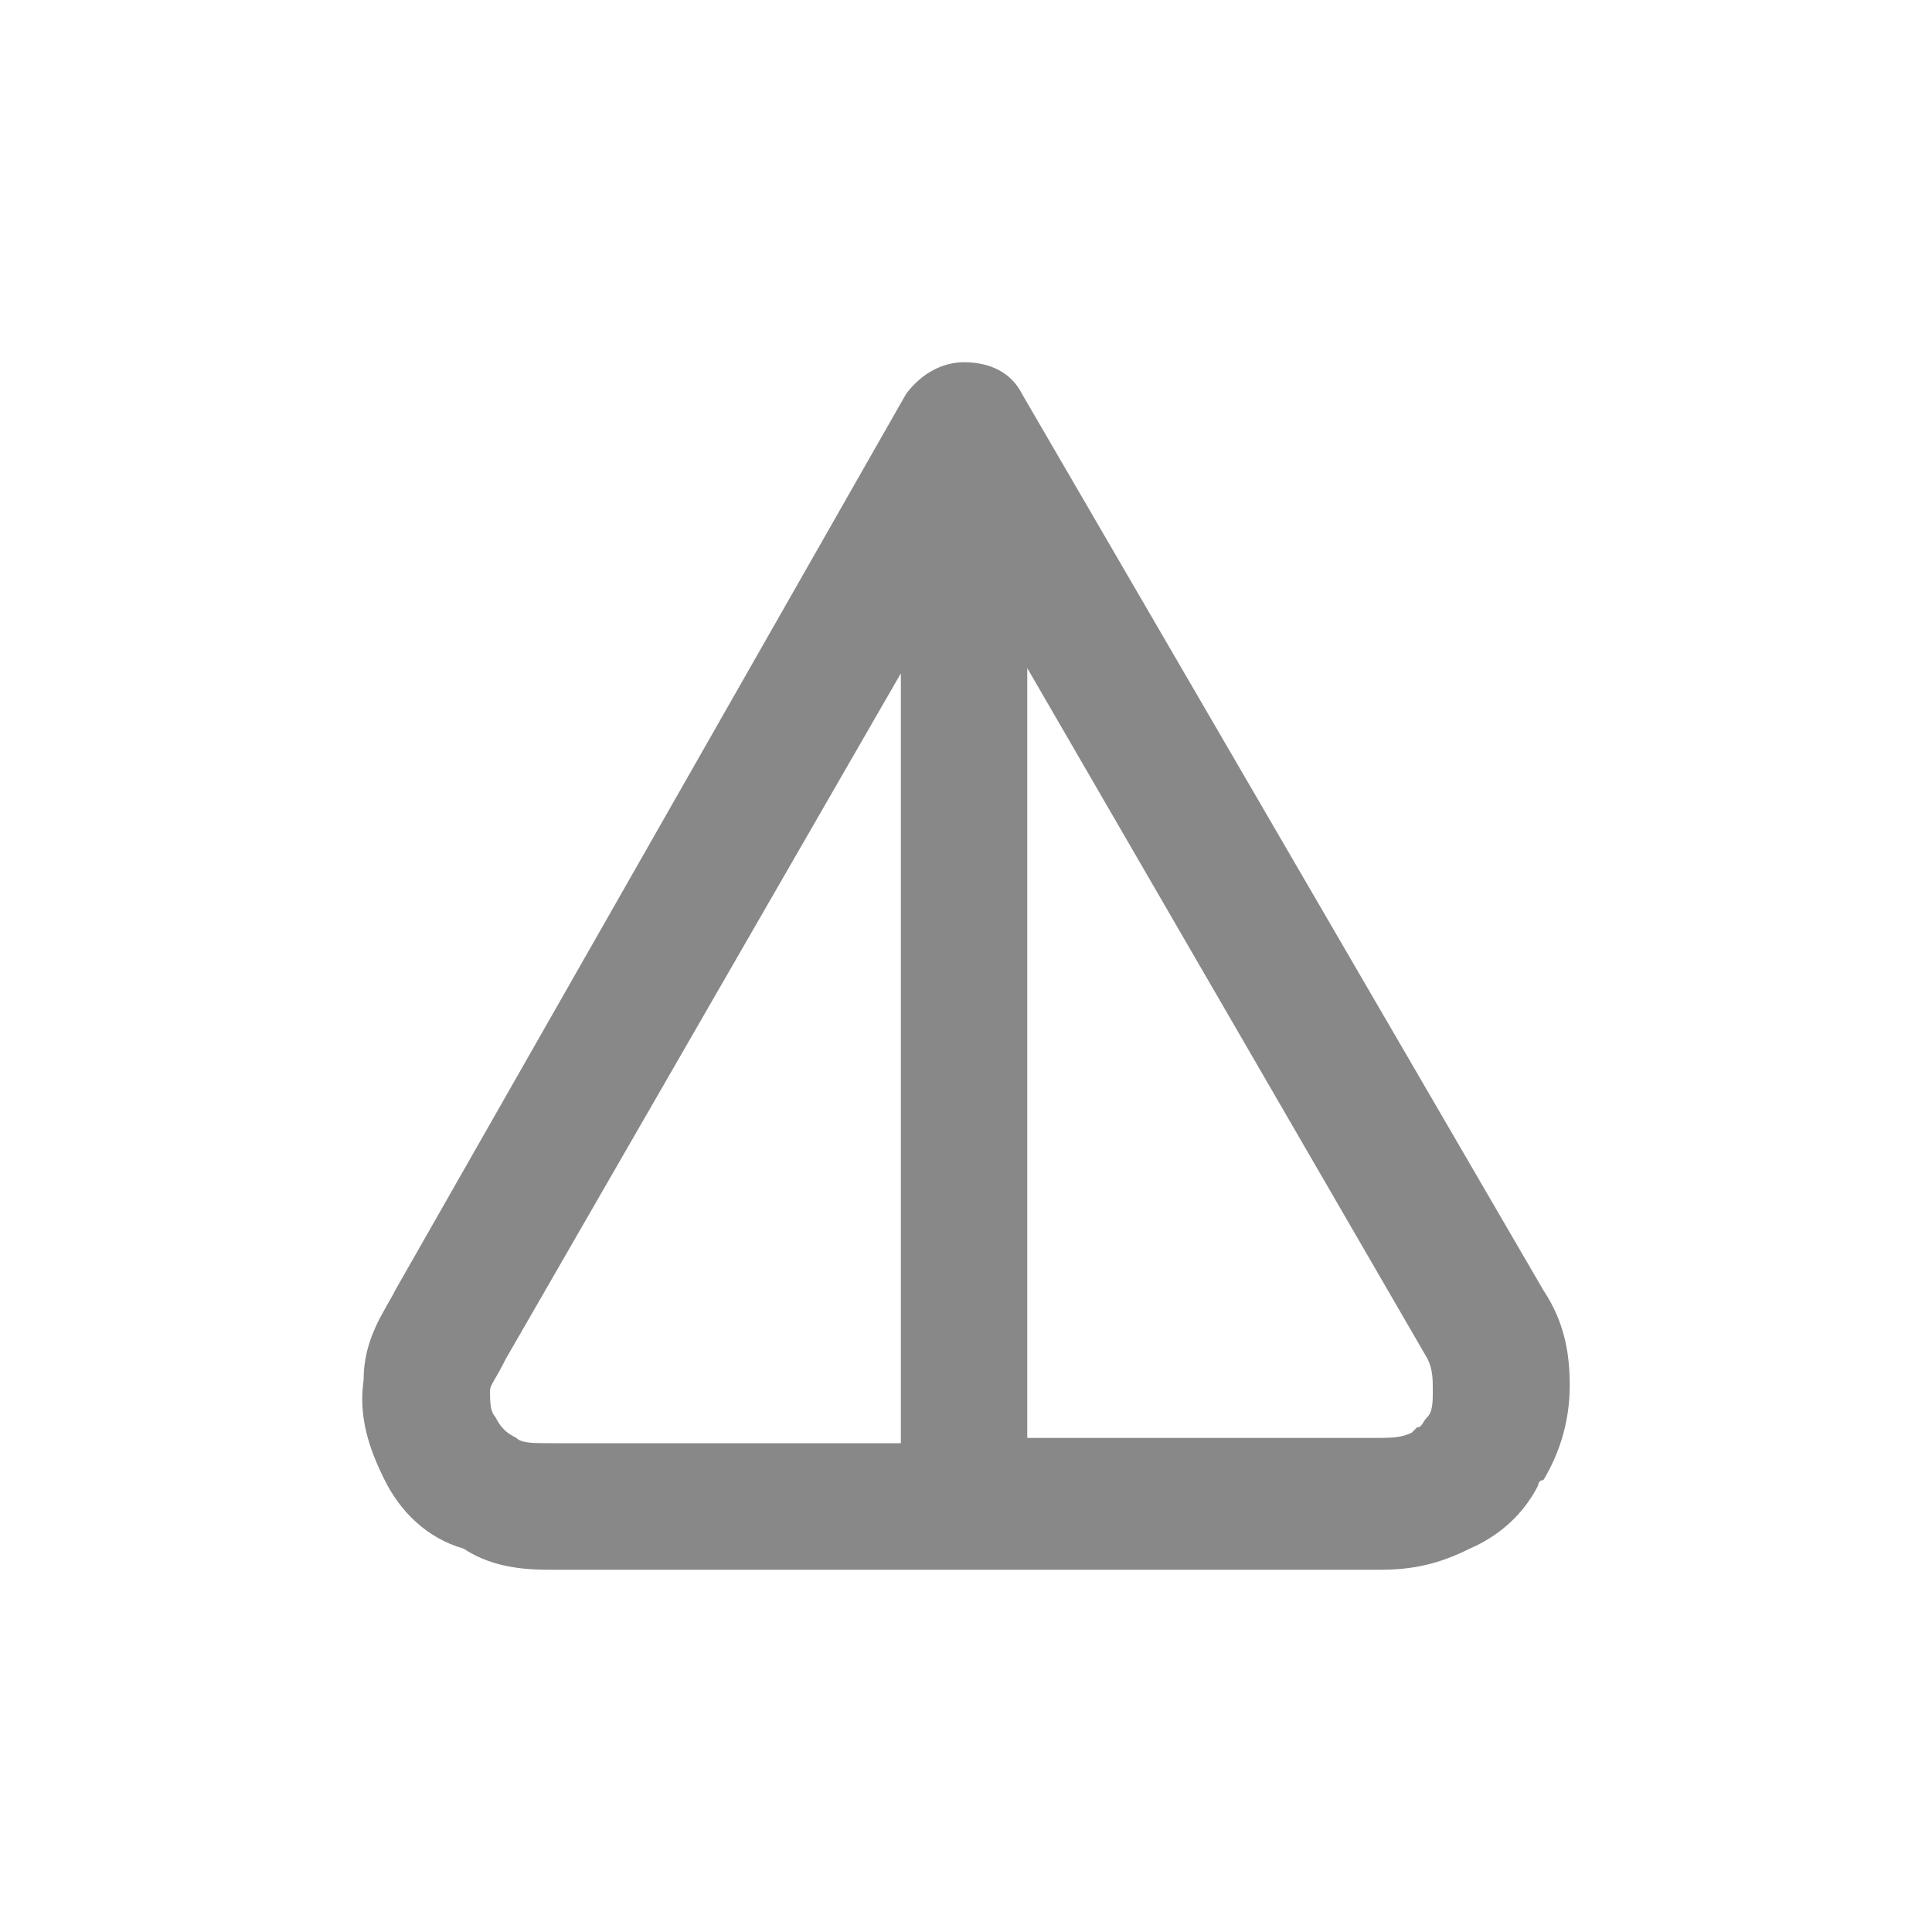 <svg width="128" height="128" viewBox="0 0 128 128" fill="none" xmlns="http://www.w3.org/2000/svg">
<g filter="url(#filter0_d_1_113)">
<path fill-rule="evenodd" clip-rule="evenodd" d="M36.653 104H91.438C93.531 104 95.276 103.651 97.37 102.603C99.813 101.555 101.208 99.808 101.906 98.41C101.906 98.41 101.906 98.061 102.255 98.061C103.302 96.314 104 94.218 104 91.773C104 89.677 103.651 87.581 102.255 85.485L67.709 26.096C67.011 24.699 65.616 24 63.871 24C62.475 24 61.079 24.699 60.032 26.096L26.184 85.485C25.487 86.882 24.091 88.629 24.091 91.424C23.742 93.869 24.44 95.965 25.487 98.061C26.533 100.157 28.278 101.904 30.721 102.603C32.815 104 35.257 104 36.653 104ZM59.684 95.616H36.653C35.257 95.616 34.559 95.616 34.21 95.266C33.512 94.917 33.163 94.568 32.815 93.869C32.465 93.52 32.465 92.821 32.465 92.122C32.465 91.773 32.815 91.424 33.512 90.026L59.684 44.611V95.616ZM68.058 95.616V44.262L94.578 90.026C94.927 90.725 94.927 91.424 94.927 92.122C94.927 92.821 94.927 93.52 94.578 93.869C94.229 94.218 94.229 94.568 93.88 94.568L93.531 94.917C92.834 95.266 92.136 95.266 91.089 95.266H68.058V95.616Z" fill="#888888"/>
</g>
<defs>
<filter id="filter0_d_1_113" x="0" y="0" width="128" height="128" filterUnits="userSpaceOnUse" color-interpolation-filters="sRGB">
<feFlood flood-opacity="0" result="BackgroundImageFix"/>
<feColorMatrix in="SourceAlpha" type="matrix" values="0 0 0 0 0 0 0 0 0 0 0 0 0 0 0 0 0 0 127 0" result="hardAlpha"/>
<feOffset/>
<feGaussianBlur stdDeviation="12"/>
<feComposite in2="hardAlpha" operator="out"/>
<feColorMatrix type="matrix" values="0 0 0 0 0.533 0 0 0 0 0.533 0 0 0 0 0.533 0 0 0 0.3 0"/>
<feBlend mode="normal" in2="BackgroundImageFix" result="effect1_dropShadow_1_113"/>
<feBlend mode="normal" in="SourceGraphic" in2="effect1_dropShadow_1_113" result="shape"/>
</filter>
</defs>
</svg>

